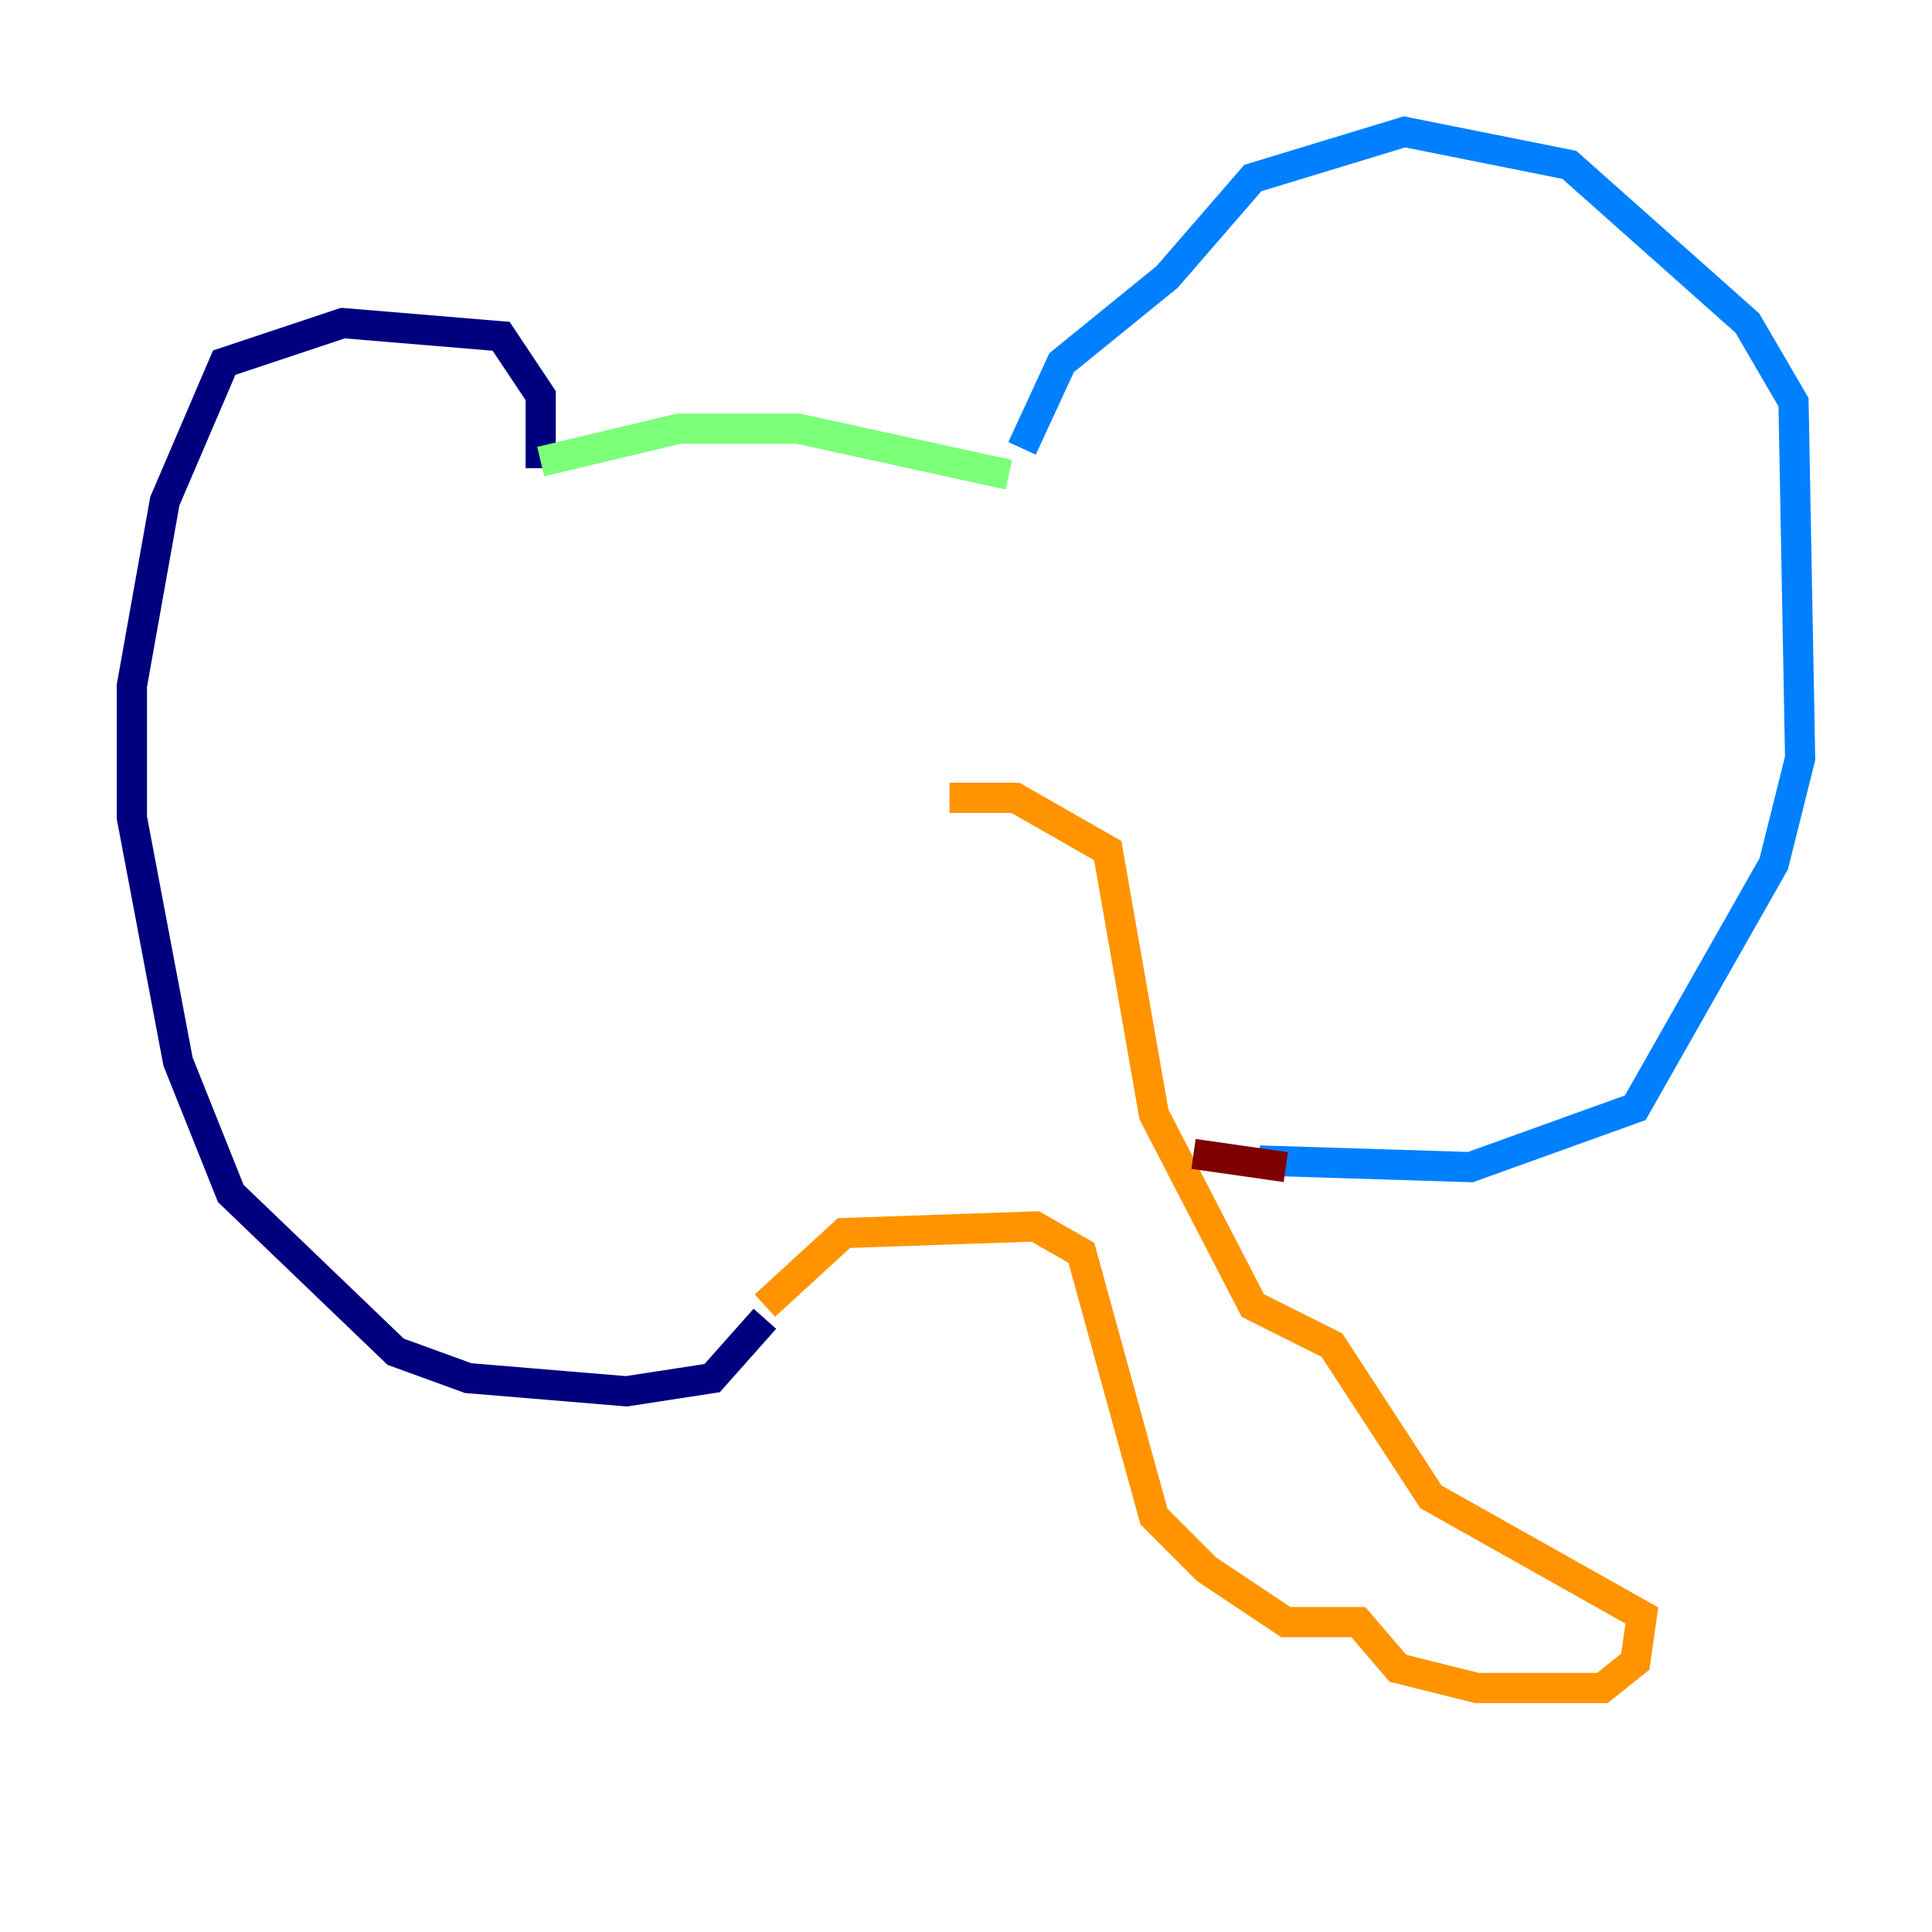 <?xml version="1.0" encoding="utf-8" ?>
<svg baseProfile="tiny" height="128" version="1.2" viewBox="0,0,128,128" width="128" xmlns="http://www.w3.org/2000/svg" xmlns:ev="http://www.w3.org/2001/xml-events" xmlns:xlink="http://www.w3.org/1999/xlink"><defs /><polyline fill="none" points="35.822,31.017 35.822,26.212 33.201,22.28 22.717,21.406 14.853,24.027 10.921,33.201 8.737,45.433 8.737,54.171 11.795,70.335 15.29,79.072 26.212,89.556 31.017,91.304 41.502,92.177 47.181,91.304 50.676,87.372" stroke="#00007f" stroke-width="2" /><polyline fill="none" points="67.713,29.706 70.335,24.027 77.324,18.348 83.003,11.795 93.051,8.737 103.973,10.921 115.768,21.406 118.826,26.648 119.263,50.239 117.515,57.229 108.341,73.392 97.42,77.324 83.44,76.887" stroke="#0080ff" stroke-width="2" /><polyline fill="none" points="35.822,30.58 44.997,28.396 52.86,28.396 66.84,31.454" stroke="#7cff79" stroke-width="2" /><polyline fill="none" points="50.676,86.498 55.918,81.693 68.587,81.256 71.645,83.003 76.451,100.478 79.945,103.973 85.188,107.468 89.993,107.468 92.614,110.526 97.857,111.836 106.157,111.836 108.341,110.089 108.778,107.031 94.799,99.167 88.246,89.12 83.003,86.498 76.451,73.829 73.392,56.355 67.276,52.86 62.908,52.86" stroke="#ff9400" stroke-width="2" /><polyline fill="none" points="85.188,77.324 79.072,76.451" stroke="#7f0000" stroke-width="2" /></svg>
